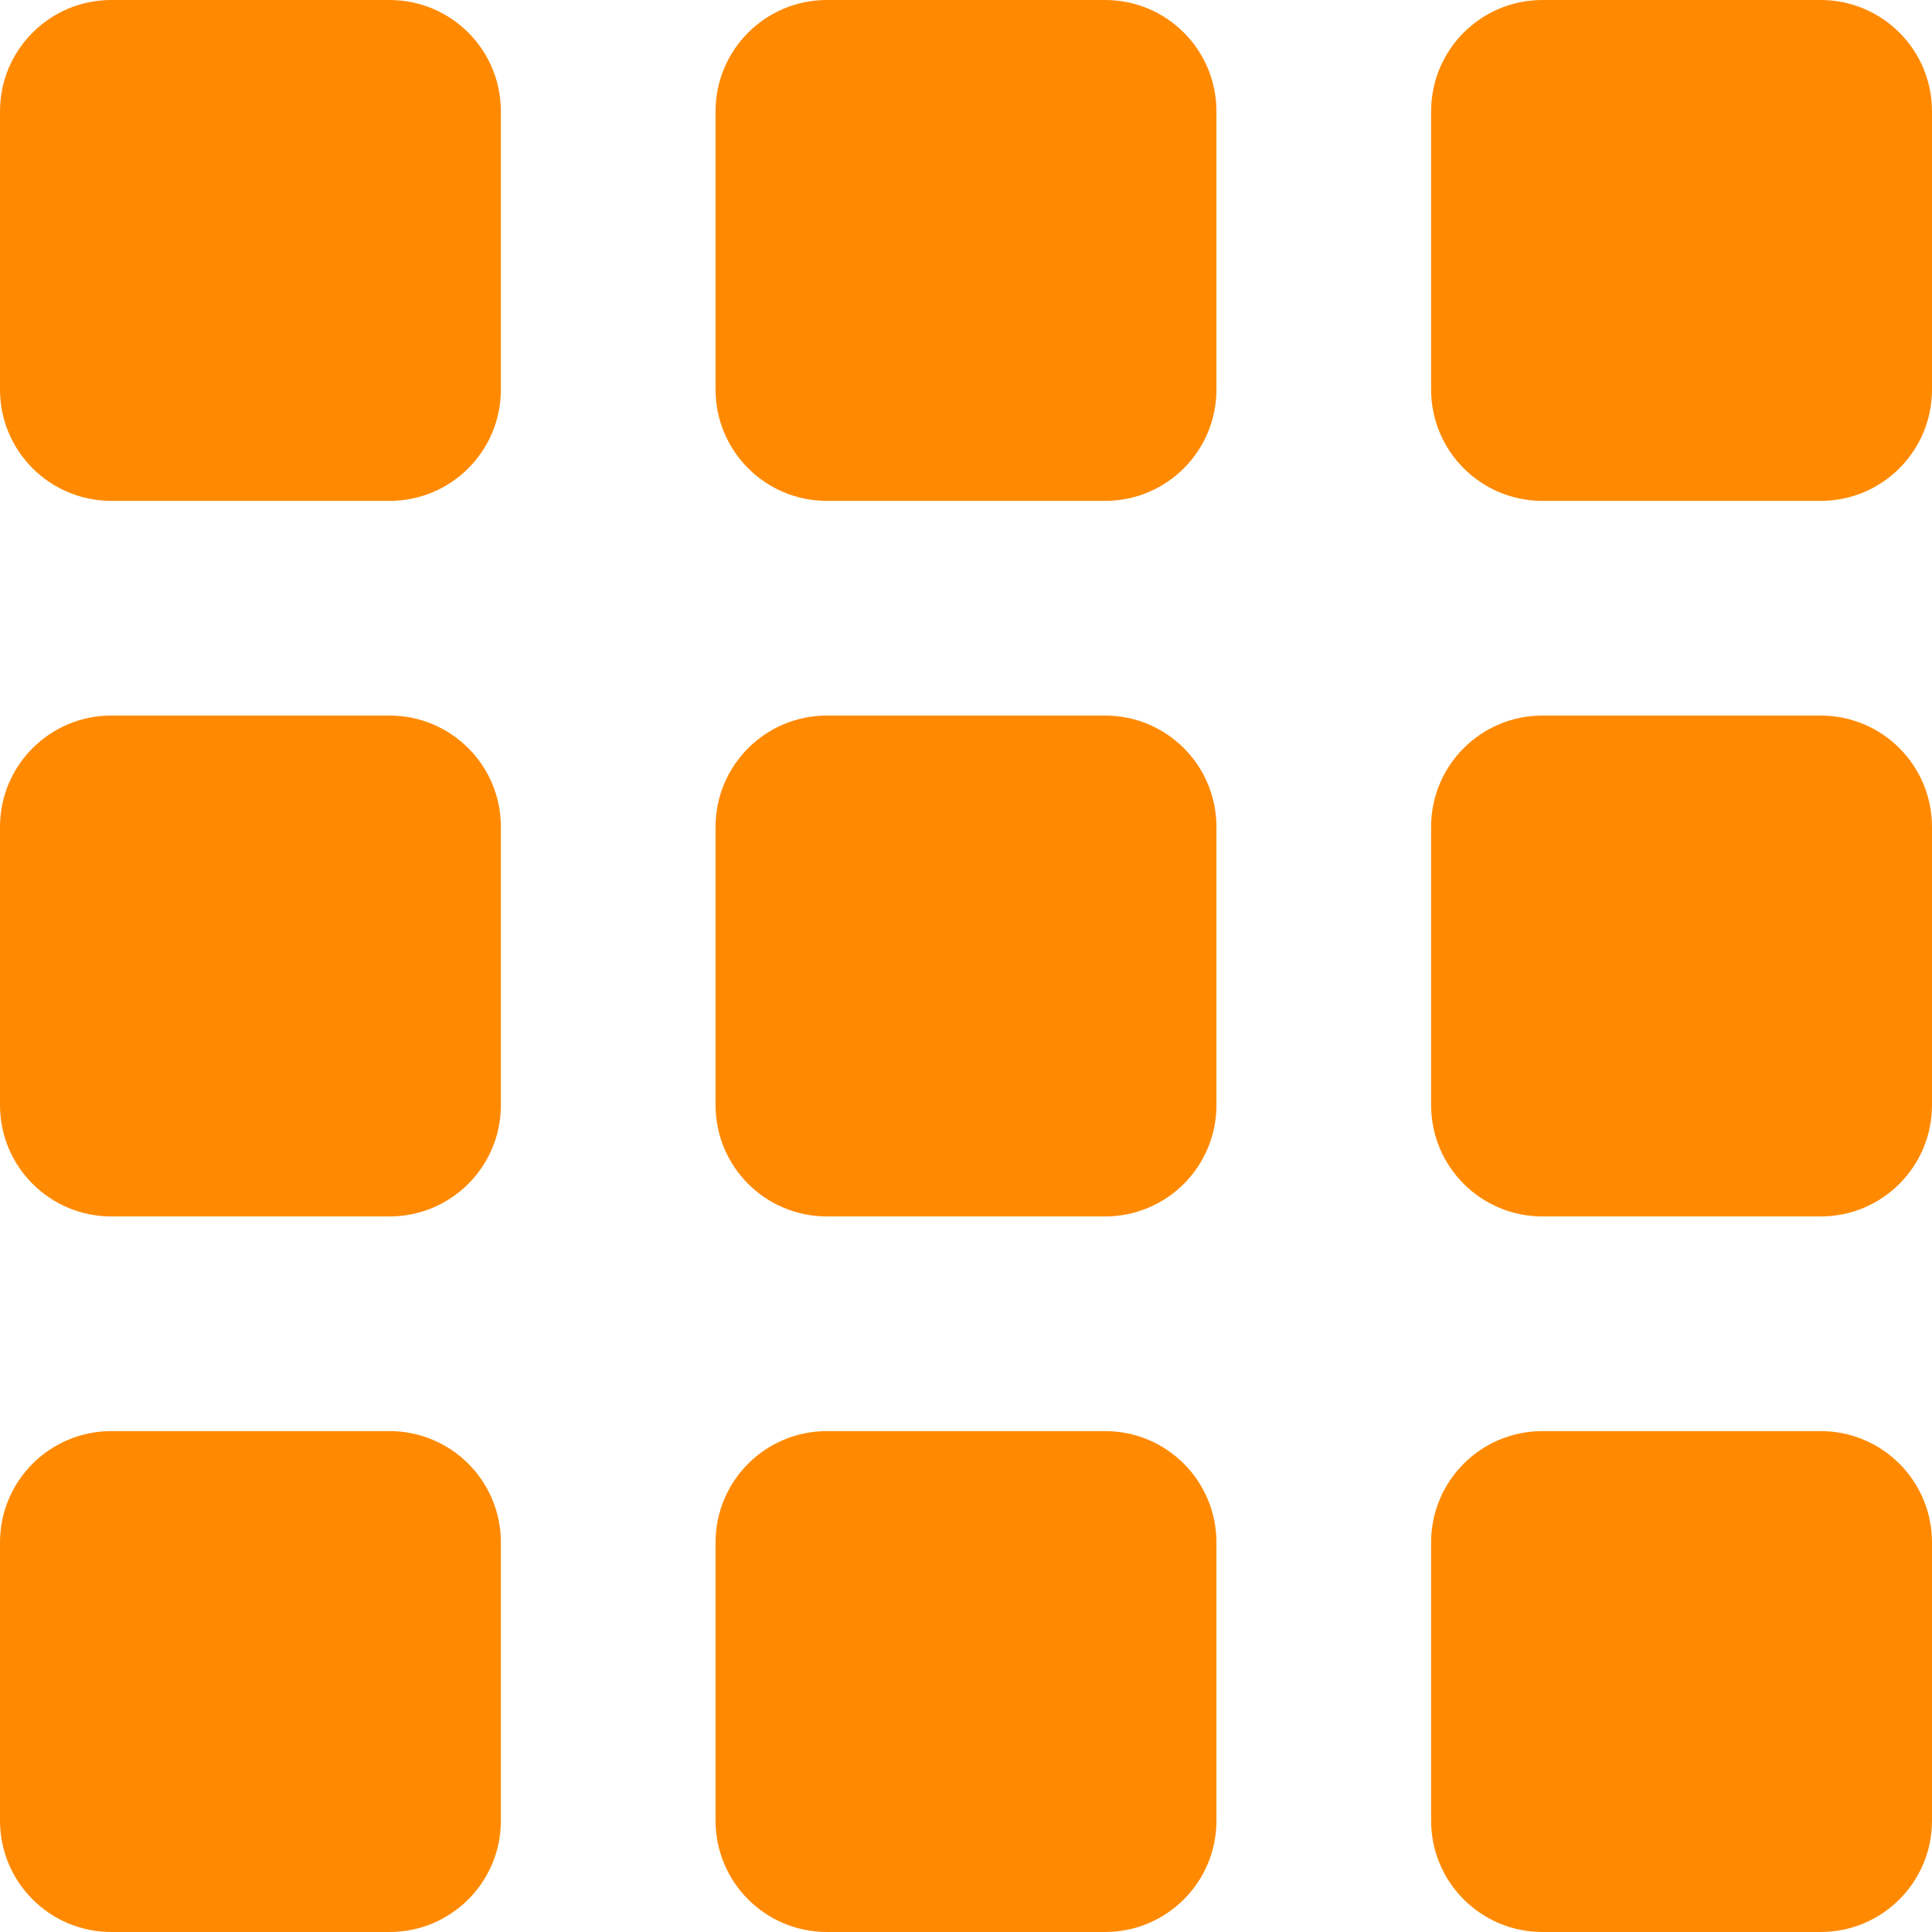 <svg width="27" height="27" viewBox="0 0 27 27" fill="none" xmlns="http://www.w3.org/2000/svg">
<path d="M0 1.556C0 0.696 0.696 0 1.556 0H5.444C6.304 0 7 0.696 7 1.556V5.444C7 6.304 6.304 7 5.444 7H1.556C0.696 7 0 6.304 0 5.444V1.556Z" fill="#FF8A02"/>
<path d="M0 11.556C0 10.696 0.696 10 1.556 10H5.444C6.304 10 7 10.696 7 11.556V15.444C7 16.304 6.304 17 5.444 17H1.556C0.696 17 0 16.304 0 15.444V11.556Z" fill="#FF8A02"/>
<path d="M0 21.556C0 20.696 0.696 20 1.556 20H5.444C6.304 20 7 20.696 7 21.556V25.444C7 26.304 6.304 27 5.444 27H1.556C0.696 27 0 26.304 0 25.444V21.556Z" fill="#FF8A02"/>
<path d="M10 1.556C10 0.696 10.696 0 11.556 0H15.444C16.304 0 17 0.696 17 1.556V5.444C17 6.304 16.304 7 15.444 7H11.556C10.696 7 10 6.304 10 5.444V1.556Z" fill="#FF8A02"/>
<path d="M10 11.556C10 10.696 10.696 10 11.556 10H15.444C16.304 10 17 10.696 17 11.556V15.444C17 16.304 16.304 17 15.444 17H11.556C10.696 17 10 16.304 10 15.444V11.556Z" fill="#FF8A02"/>
<path d="M10 21.556C10 20.696 10.696 20 11.556 20H15.444C16.304 20 17 20.696 17 21.556V25.444C17 26.304 16.304 27 15.444 27H11.556C10.696 27 10 26.304 10 25.444V21.556Z" fill="#FF8A02"/>
<path d="M20 1.556C20 0.696 20.696 0 21.556 0H25.444C26.304 0 27 0.696 27 1.556V5.444C27 6.304 26.304 7 25.444 7H21.556C20.696 7 20 6.304 20 5.444V1.556Z" fill="#FF8A02"/>
<path d="M20 11.556C20 10.696 20.696 10 21.556 10H25.444C26.304 10 27 10.696 27 11.556V15.444C27 16.304 26.304 17 25.444 17H21.556C20.696 17 20 16.304 20 15.444V11.556Z" fill="#FF8A02"/>
<path d="M20 21.556C20 20.696 20.696 20 21.556 20H25.444C26.304 20 27 20.696 27 21.556V25.444C27 26.304 26.304 27 25.444 27H21.556C20.696 27 20 26.304 20 25.444V21.556Z" fill="#FF8A02"/>
</svg>
